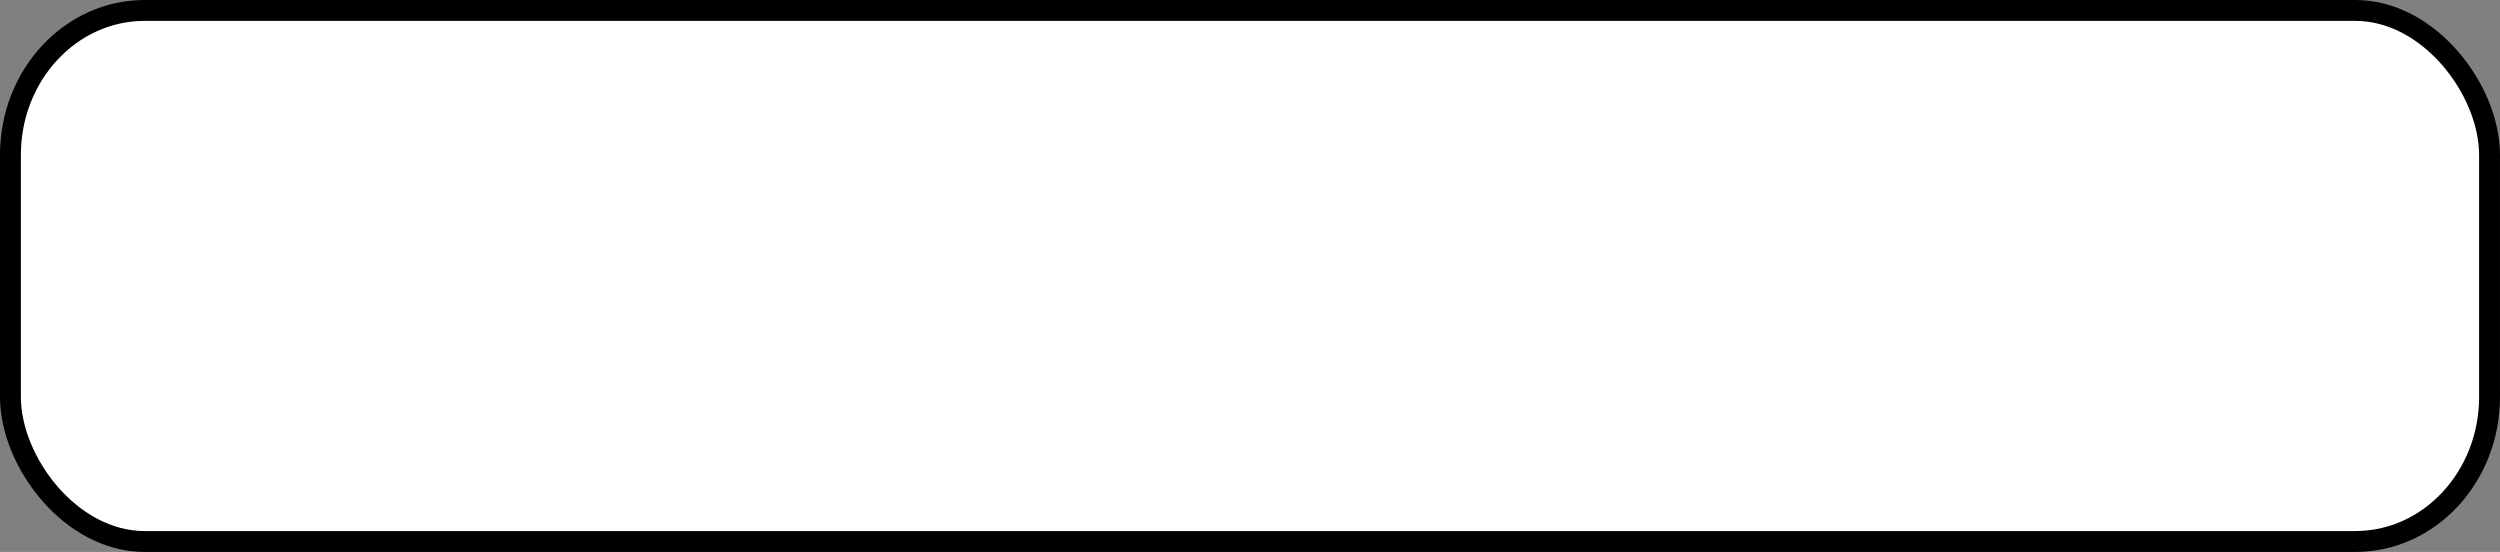 <?xml version="1.0" encoding="UTF-8" standalone="no"?>
<!-- Created with Inkscape (http://www.inkscape.org/) -->
<svg
   xmlns:dc="http://purl.org/dc/elements/1.1/"
   xmlns:cc="http://creativecommons.org/ns#"
   xmlns:rdf="http://www.w3.org/1999/02/22-rdf-syntax-ns#"
   xmlns:svg="http://www.w3.org/2000/svg"
   xmlns="http://www.w3.org/2000/svg"
   xmlns:sodipodi="http://sodipodi.sourceforge.net/DTD/sodipodi-0.dtd"
   xmlns:inkscape="http://www.inkscape.org/namespaces/inkscape"
   width="154"
   height="34"
   id="svg2"
   sodipodi:version="0.32"
   inkscape:version="0.46"
   version="1.0"
   sodipodi:docname="background_no_info_with_ffrv.svg"
   inkscape:output_extension="org.inkscape.output.svg.inkscape"
   inkscape:export-filename="/home/jc/workspace/salasaga_code2/ide/images/control_bar/1024x768/background_no_info_with_ffrv.png"
   inkscape:export-xdpi="90"
   inkscape:export-ydpi="90">
  <rect width="100%" height="100%" fill="#808080" stroke="none"/>
  <defs
     id="defs4">
    <inkscape:perspective
       sodipodi:type="inkscape:persp3d"
       inkscape:vp_x="0 : 526.18109 : 1"
       inkscape:vp_y="0 : 1000 : 0"
       inkscape:vp_z="744.09448 : 526.18109 : 1"
       inkscape:persp3d-origin="372.04724 : 350.78739 : 1"
       id="perspective10" />
  </defs>
  <sodipodi:namedview
     id="base"
     pagecolor="#ffffff"
     bordercolor="#666666"
     borderopacity="1.0"
     gridtolerance="10000"
     guidetolerance="10"
     objecttolerance="10"
     inkscape:pageopacity="0"
     inkscape:pageshadow="2"
     inkscape:zoom="2.105983"
     inkscape:cx="97.499999"
     inkscape:cy="-50.608761"
     inkscape:document-units="px"
     inkscape:current-layer="layer1"
     showgrid="false"
     inkscape:showpageshadow="false"
     borderlayer="false"
     showborder="true"
     inkscape:window-width="870"
     inkscape:window-height="838"
     inkscape:window-x="890"
     inkscape:window-y="160" />
  <g
     inkscape:label="Rounded rectangle"
     inkscape:groupmode="layer"
     id="layer1"
     style="display:inline">
    <rect
       style="opacity:1;fill:#ffffff;fill-opacity:1;fill-rule:evenodd;stroke:#000000;stroke-width:1.287;stroke-linecap:butt;stroke-linejoin:round;stroke-miterlimit:4;stroke-dasharray:none;stroke-opacity:1"
       id="rect2383"
       width="152.713"
       height="32.713"
       x="0.643"
       y="0.643"
       rx="8.266"
       ry="8.9" />
  </g>
</svg>
